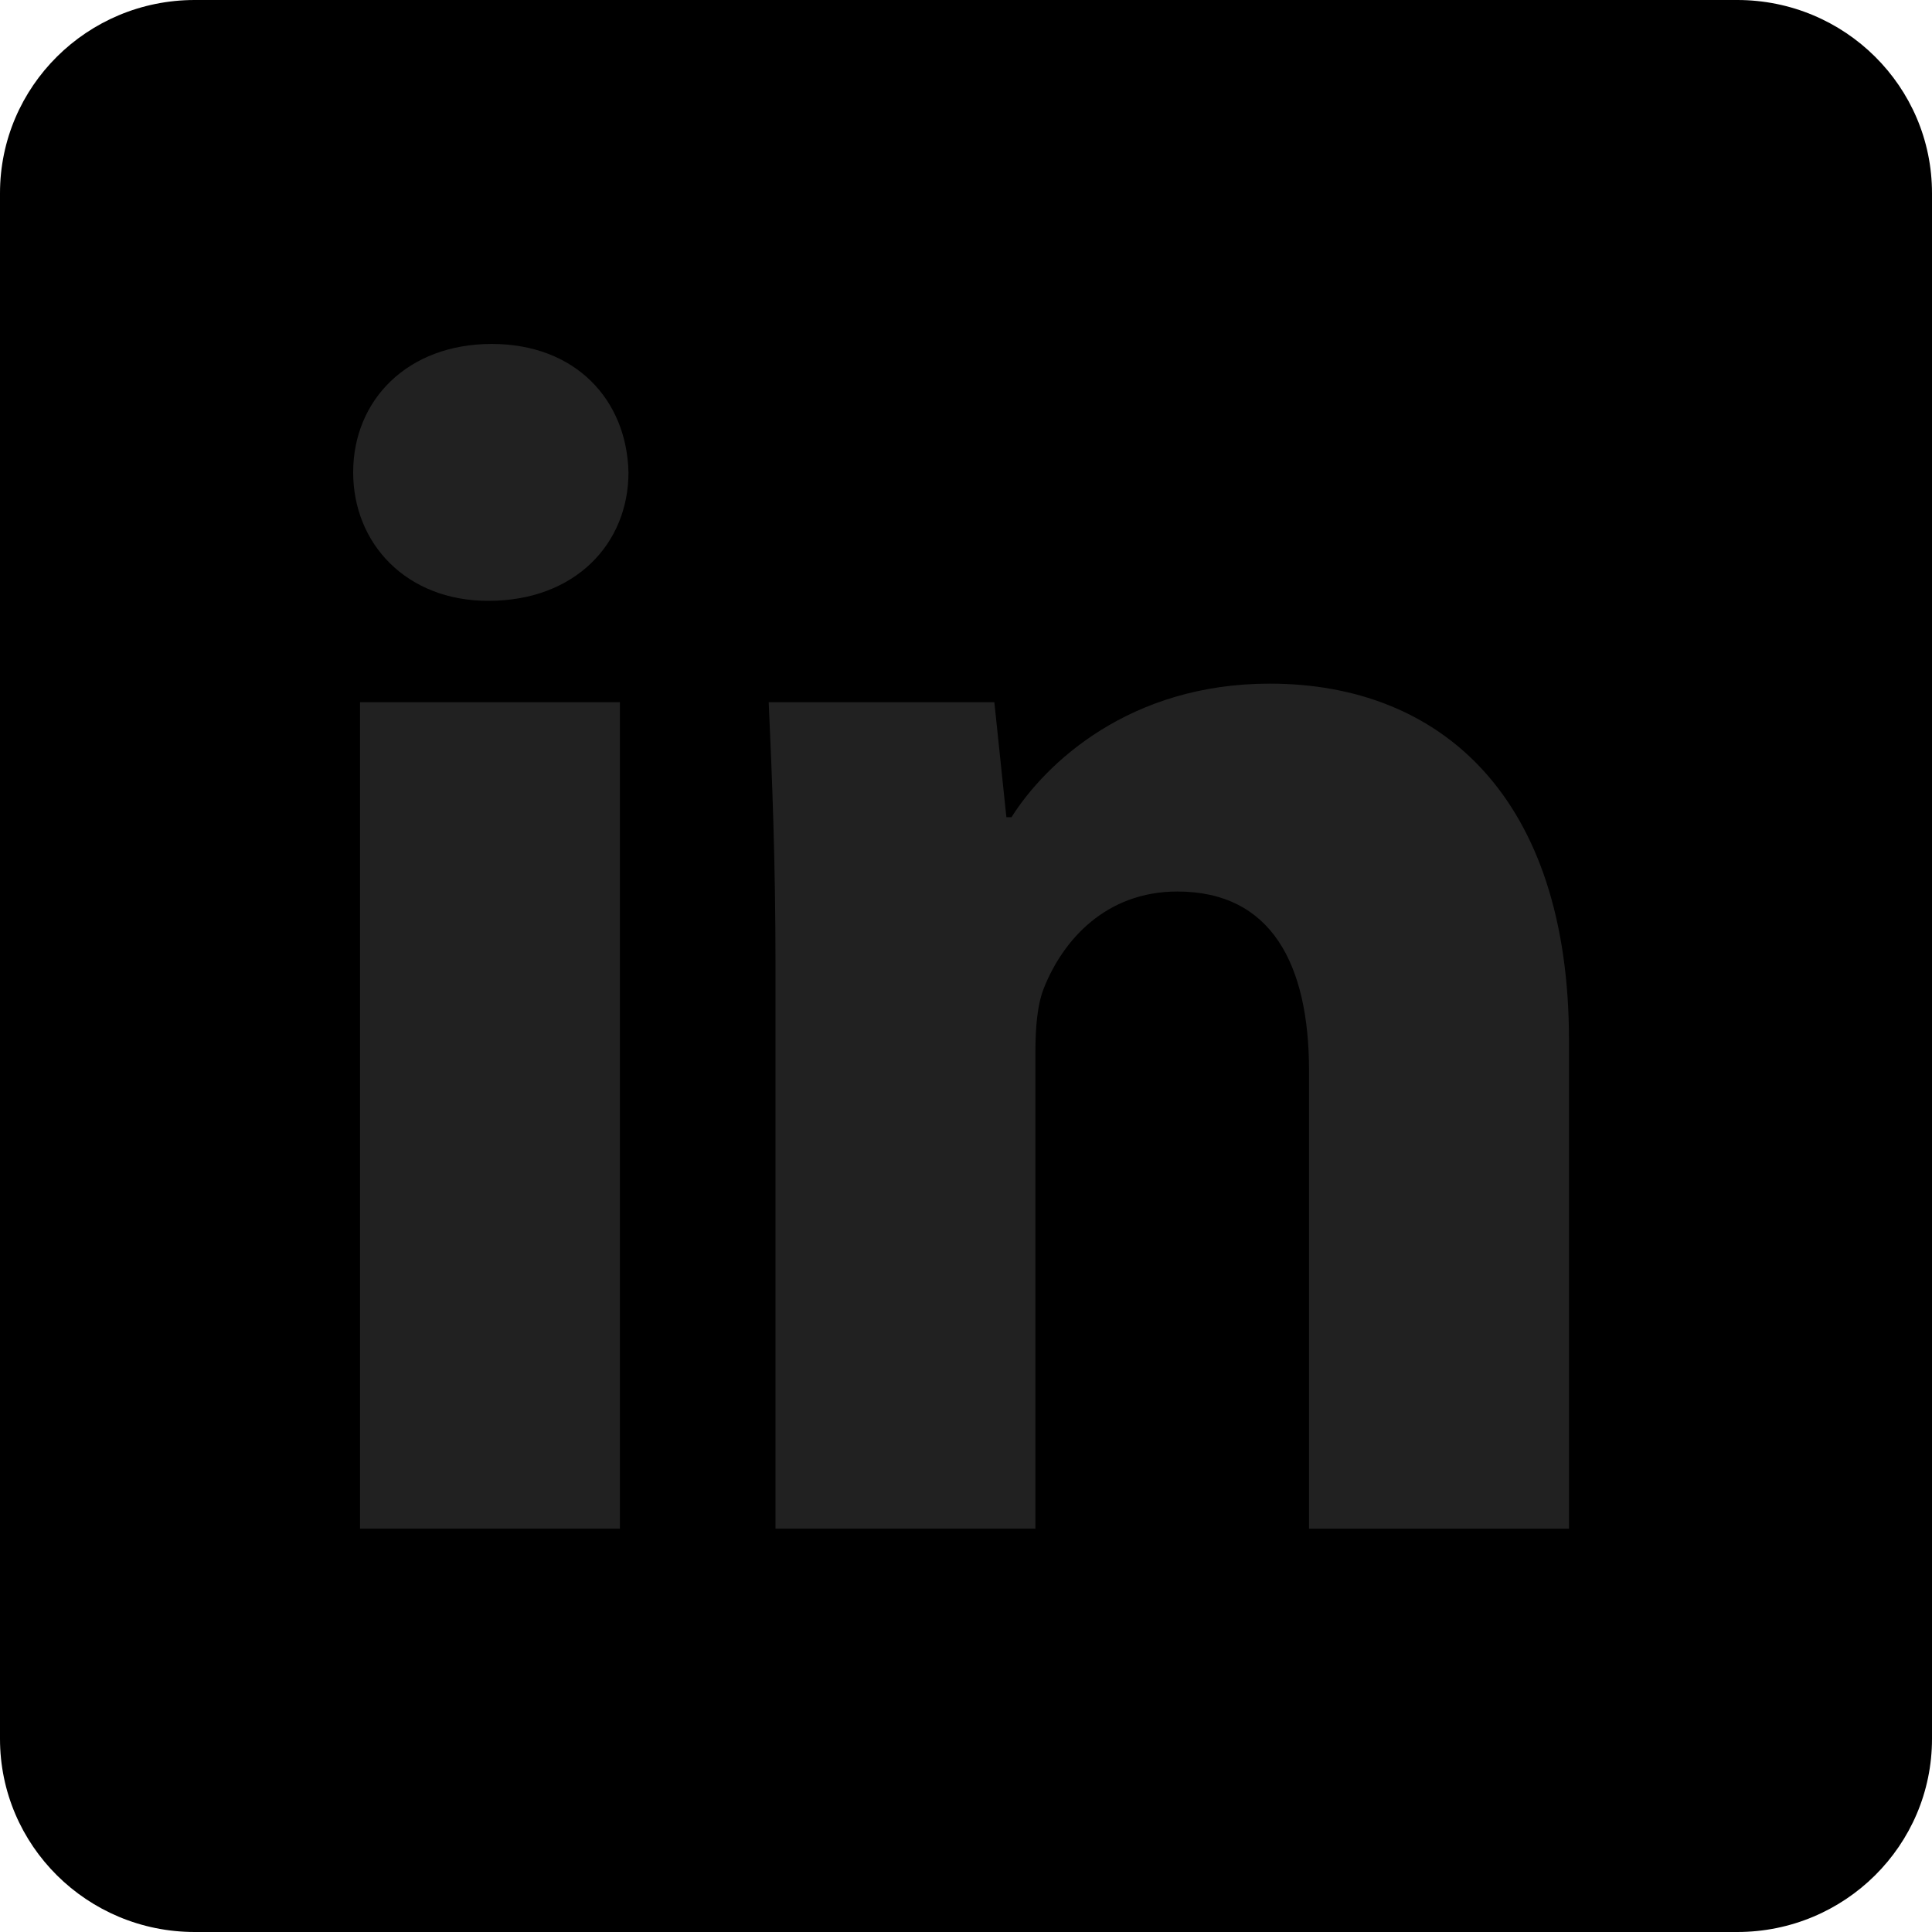 <svg xmlns="http://www.w3.org/2000/svg" width="40" height="40" fill="none"><path fill="#000" d="M40 36.001C40 38.21 38.195 40 35.967 40H4.033C1.805 40 0 38.21 0 36.001V4C0 1.79 1.805 0 4.033 0h31.934C38.195 0 40 1.79 40 3.999V36Z"/><path fill="#212121" d="M7.454 14.539h5.381v17.11H7.454V14.54Zm5.558-4.759c0 1.47-1.098 2.66-2.903 2.66-1.7 0-2.797-1.19-2.797-2.66 0-1.504 1.133-2.659 2.867-2.659 1.736 0 2.798 1.155 2.833 2.66ZM16.056 19.997c0-2.134-.07-3.918-.141-5.458h4.672l.249 2.38h.106c.708-1.12 2.443-2.765 5.346-2.765 3.54 0 6.196 2.345 6.196 7.383V31.65h-5.382v-9.483c0-2.204-.779-3.709-2.726-3.709-1.487 0-2.372 1.015-2.761 1.994-.142.35-.178.84-.178 1.33v9.867h-5.381V19.998Z"/></svg>